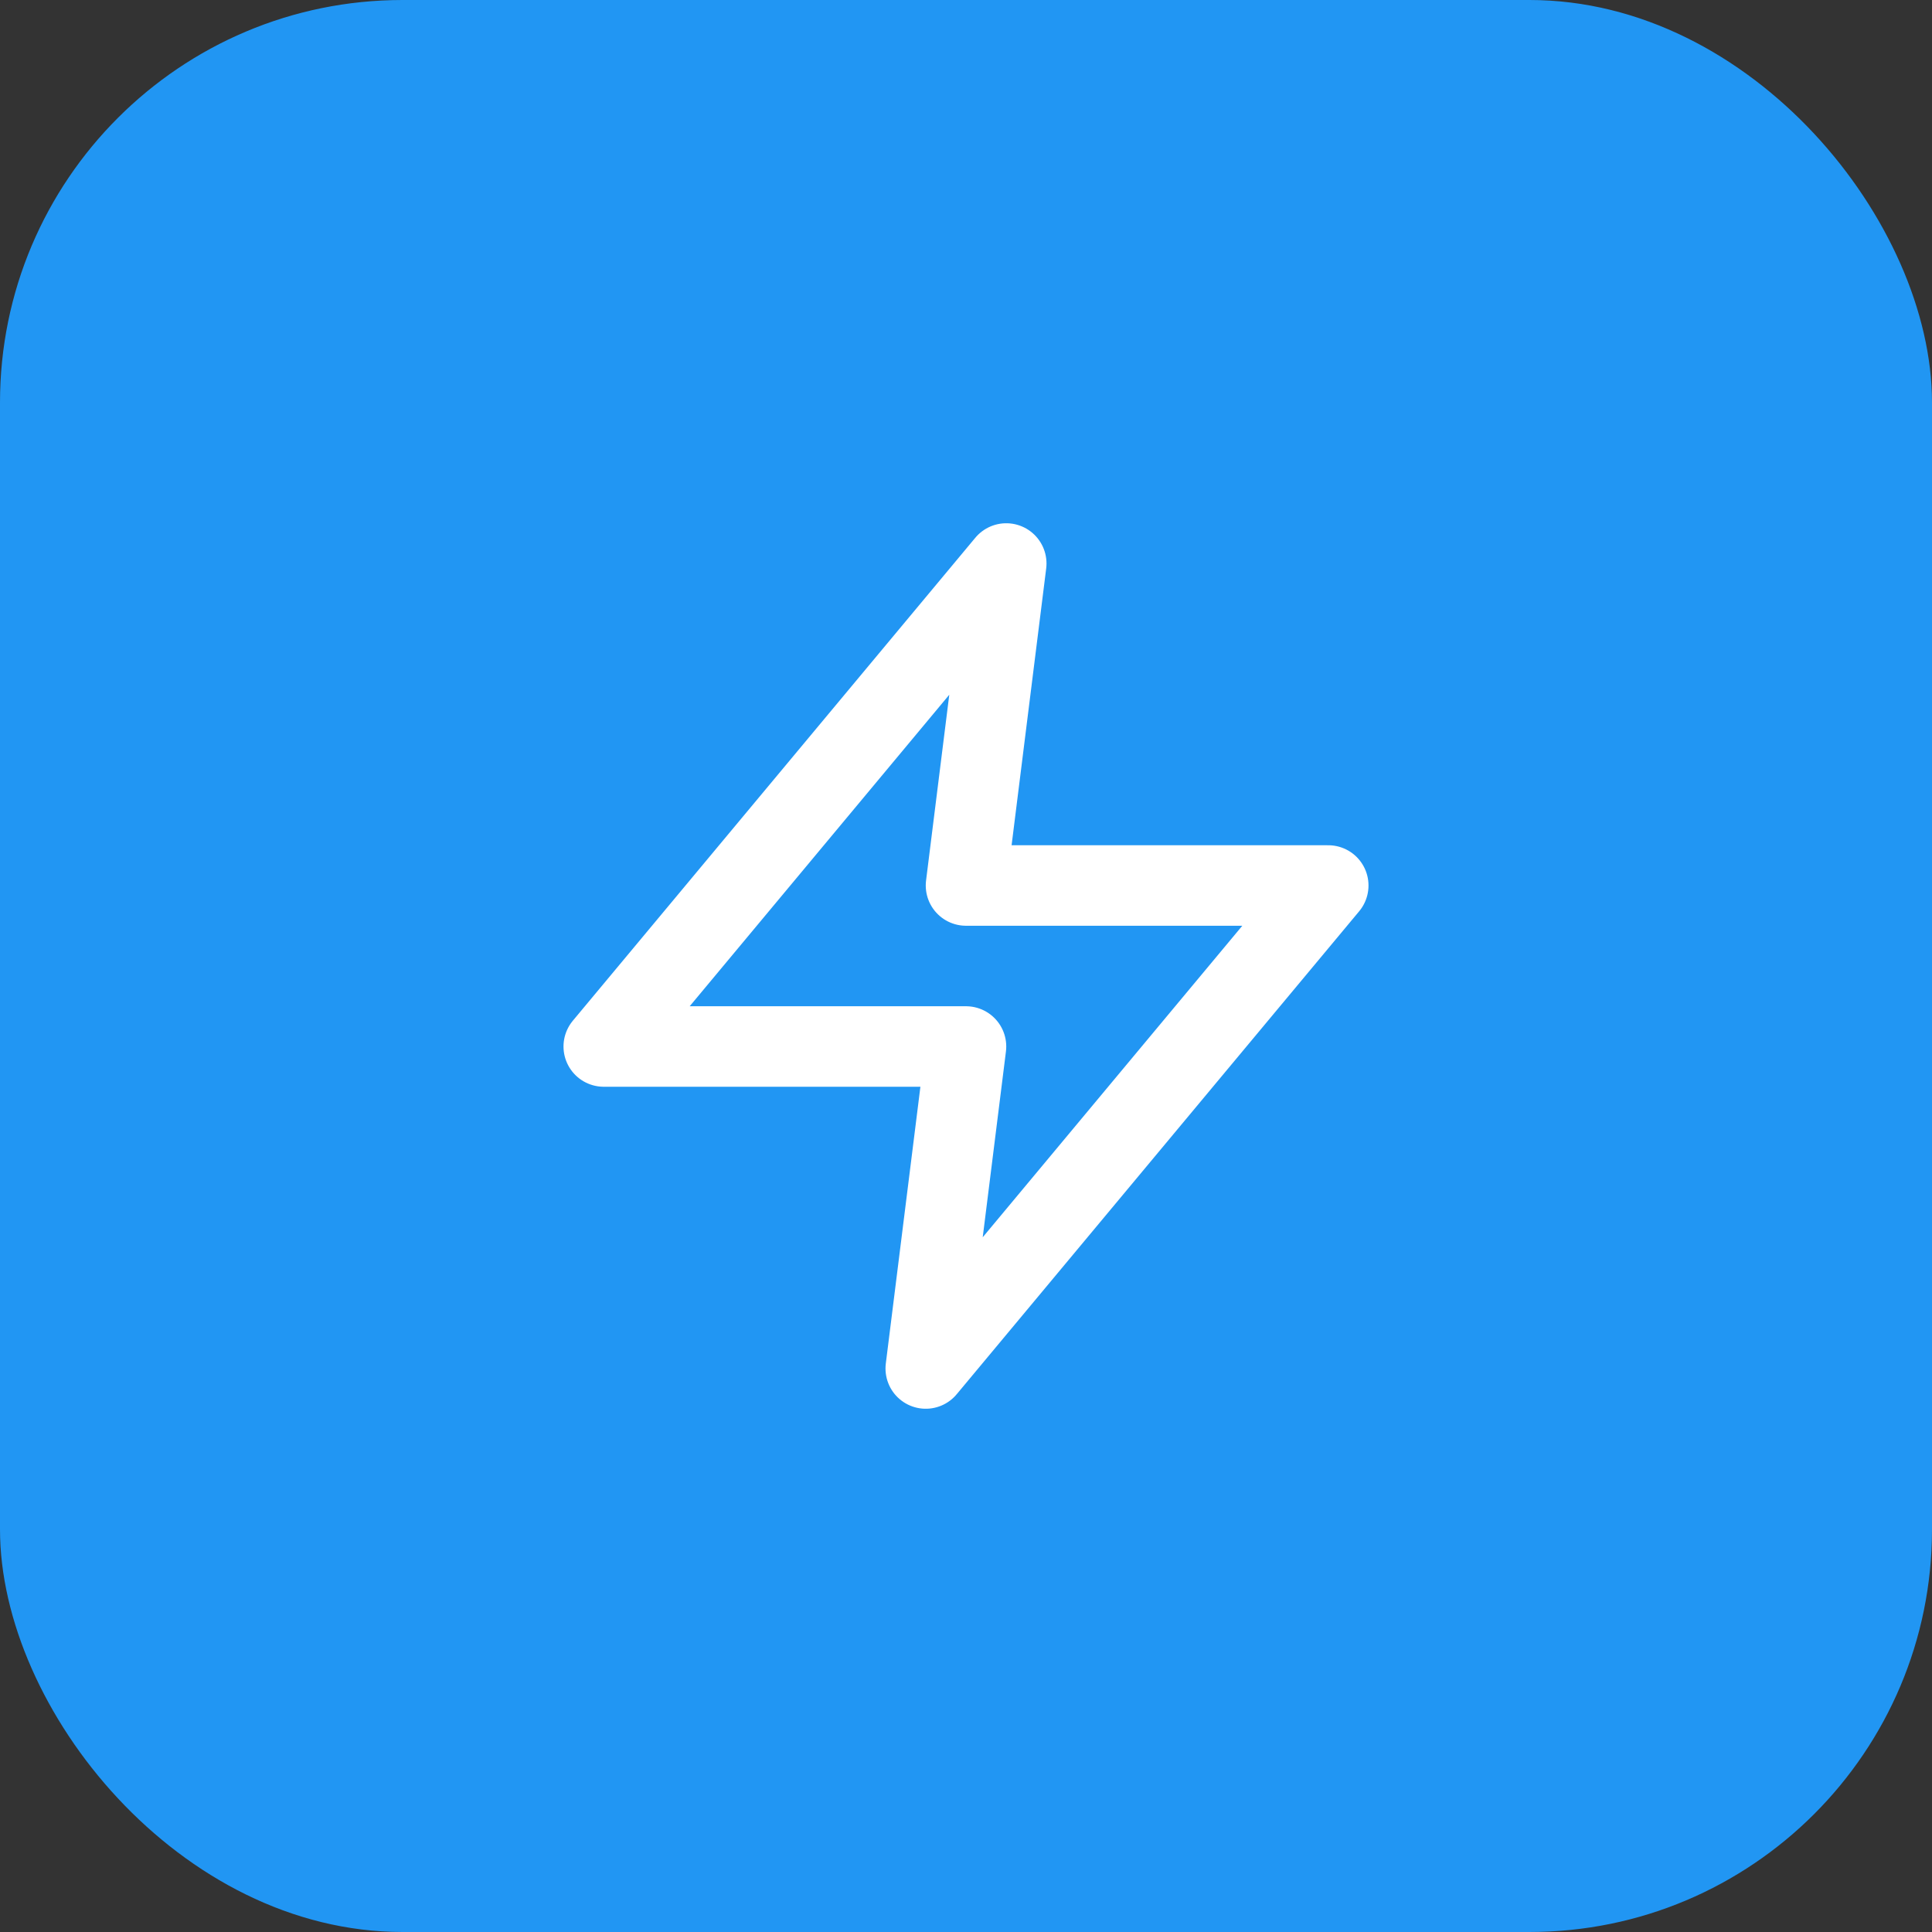 <svg width="48" height="48" viewBox="0 0 48 48" fill="none" xmlns="http://www.w3.org/2000/svg">
<rect x="0" y="0" width="48" height="48" fill="#333333" stroke="none"/>
<rect width="48" height="48" rx="10" fill="#2196F3"/>
<path d="M25 14L15 26H24L23 34L33 22H24L25 14Z" stroke="white" stroke-width="2" stroke-linecap="round" stroke-linejoin="round"/>
</svg>
